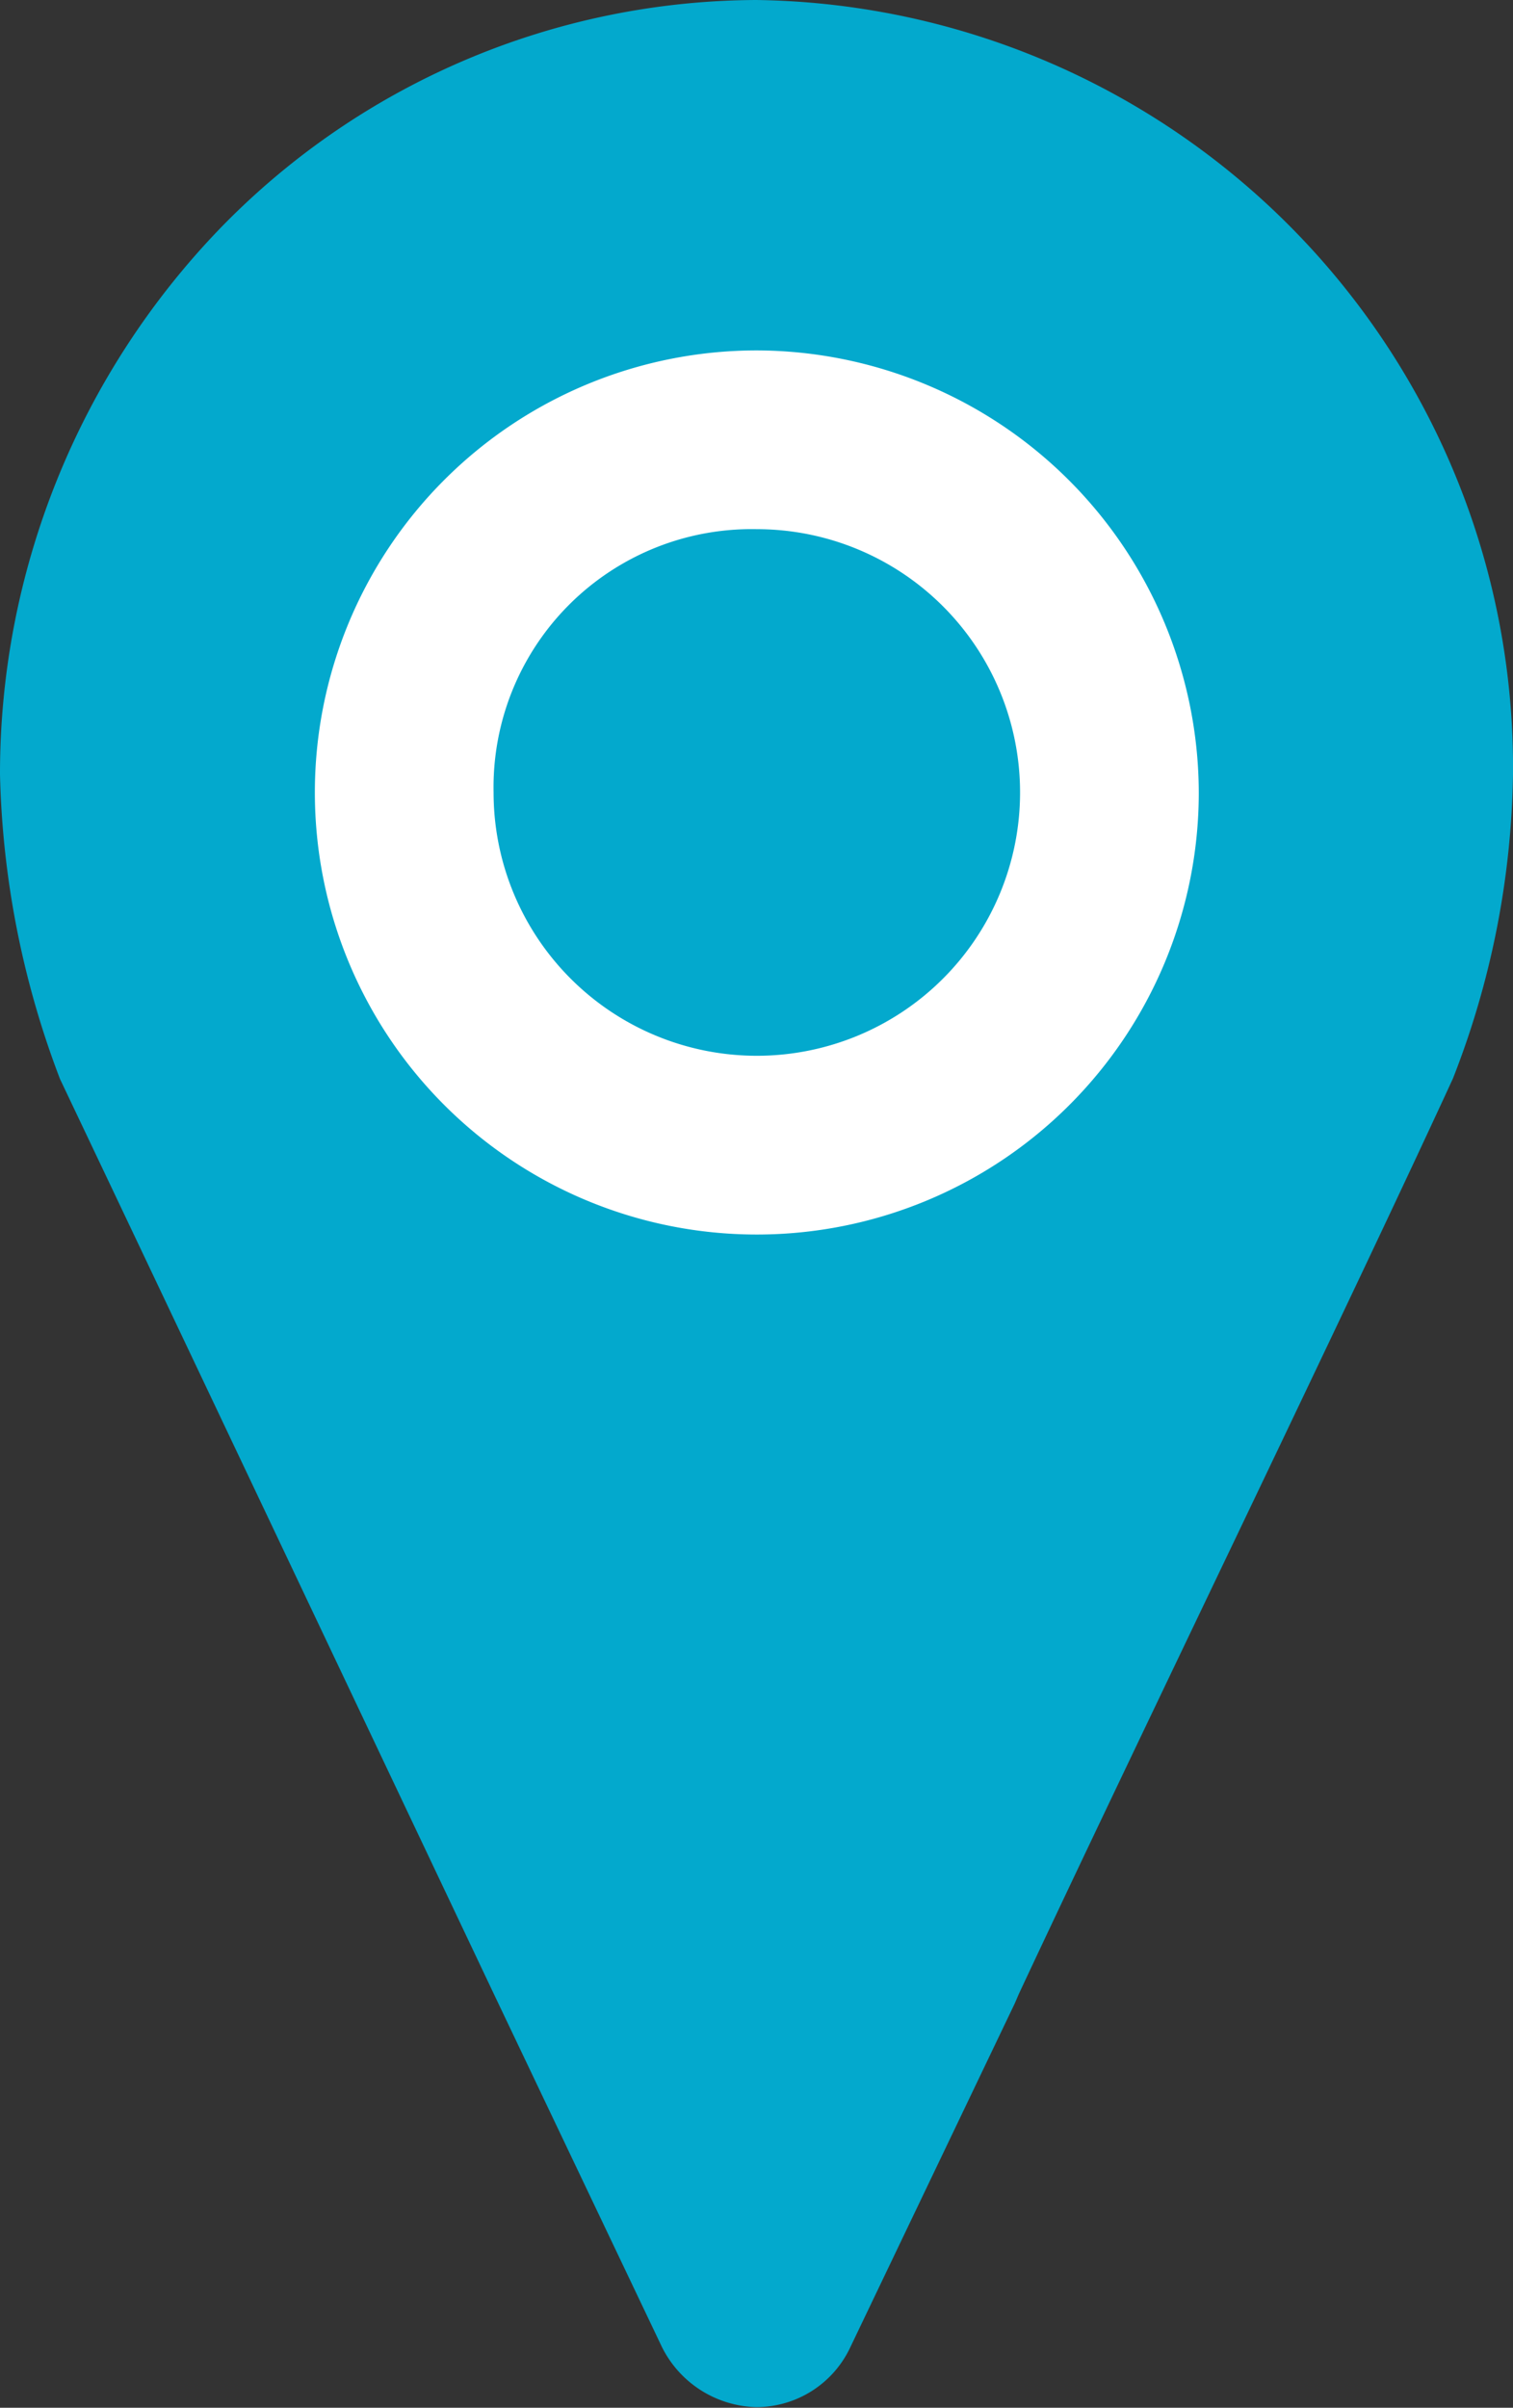 <svg xmlns="http://www.w3.org/2000/svg" viewBox="0 0 23.45 37.31"><rect x="0" y="0" width="23.45" height="37.31" fill="#333333" stroke="none"/><defs><style>.cls-1{fill:#03a9cd;}.cls-2{fill:#fff;}</style></defs><title>location_Idea</title><g id="Capa_2" data-name="Capa 2"><g id="Capa_1-2" data-name="Capa 1"><path class="cls-1" d="M23.45,12a13.43,13.43,0,0,1-.93,4.71c-1.68,3.65-5,10.49-6.73,14.19l-.06.14-2.55,5.33a1.61,1.61,0,0,1-1.46.93,1.68,1.68,0,0,1-1.46-.93L7.66,30.91c-1.74-3.67-5-10.55-6.73-14.19A14.09,14.09,0,0,1,0,12,12.17,12.17,0,0,1,3.42,3.53,11.64,11.64,0,0,1,11.72,0,11.89,11.89,0,0,1,23.45,12Z"/><path class="cls-2" d="M11.73,5.43a6.85,6.85,0,1,0,6.85,6.85A6.87,6.87,0,0,0,11.73,5.43Zm0,2.77a4.08,4.08,0,1,1-4.08,4.08A4,4,0,0,1,11.73,8.2Z"/></g></g></svg>